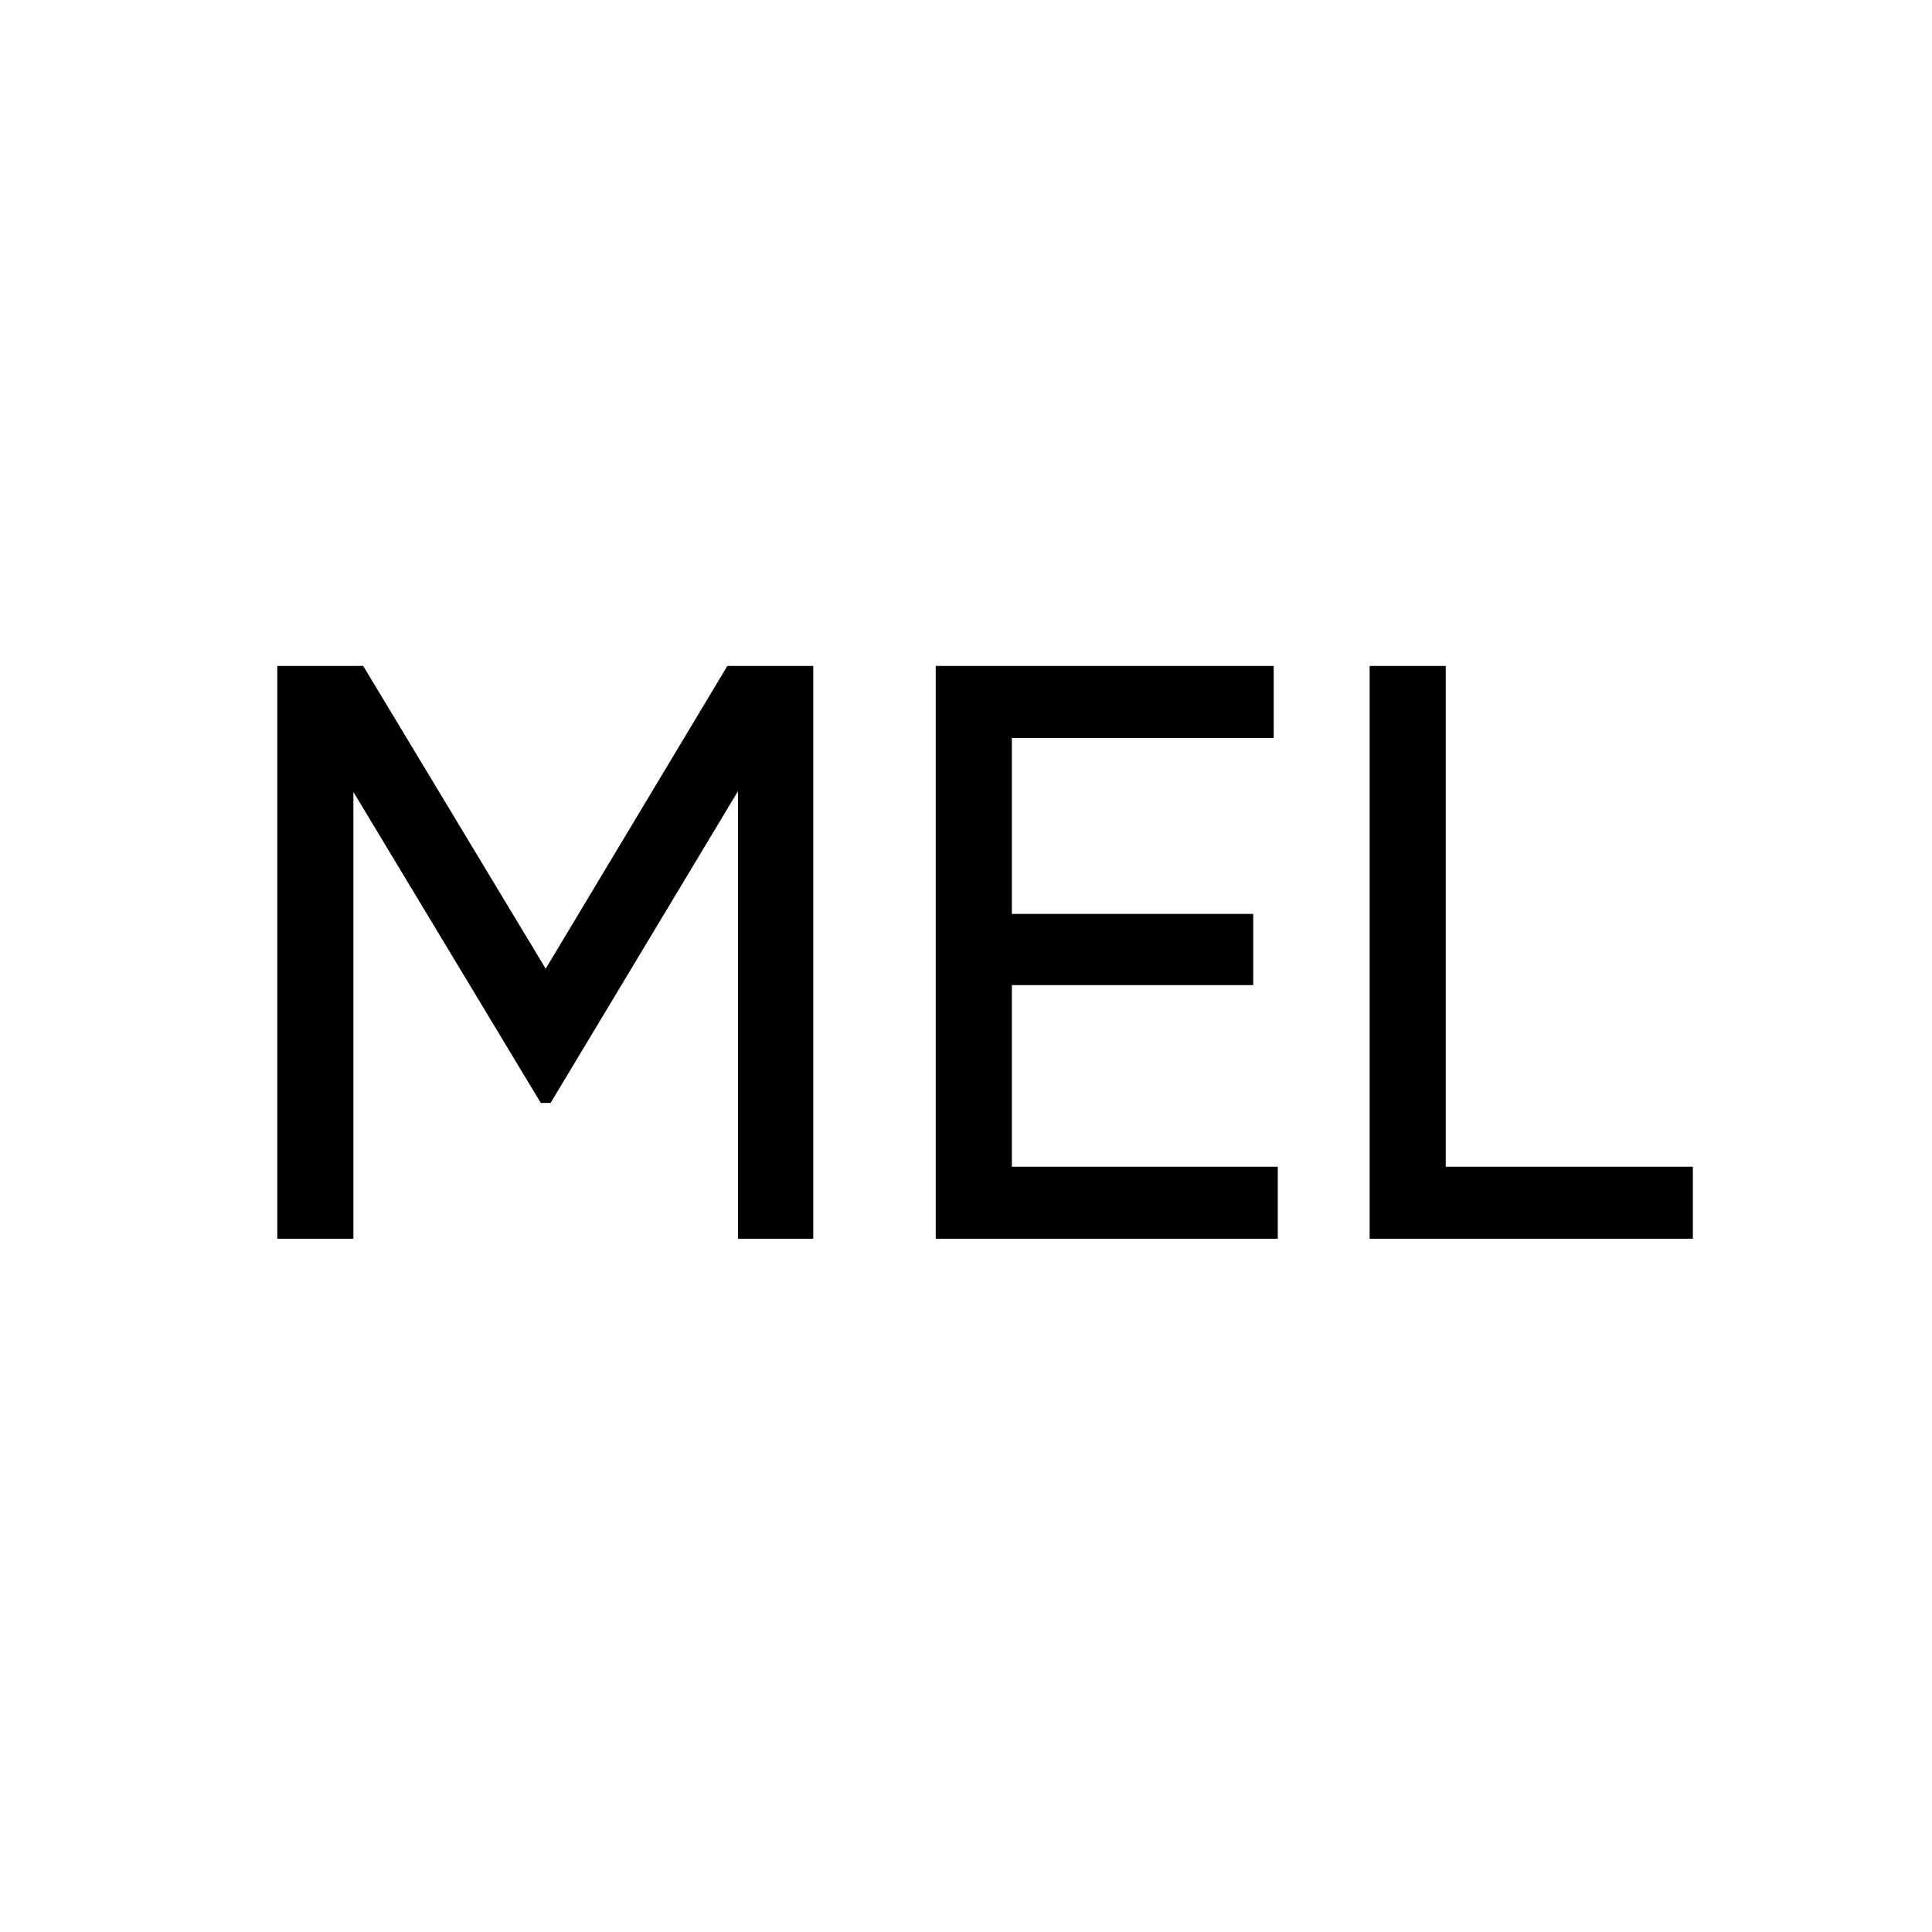 <svg width="170" height="170" viewBox="0 0 170 170" fill="none" xmlns="http://www.w3.org/2000/svg">
<rect width="170" height="170" fill="white"/>
<path d="M71.56 58.6V109H64.936V69.616L48.448 97.048H47.584L31.096 69.688V109H24.4V58.6H31.96L48.016 85.24L64 58.6H71.56ZM89.034 102.664H112.434V109H82.338V58.6H112.074V64.936H89.034V80.416H110.274V86.68H89.034V102.664ZM127.213 102.664H148.957V109H120.517V58.6H127.213V102.664Z" fill="black"/>
</svg>
